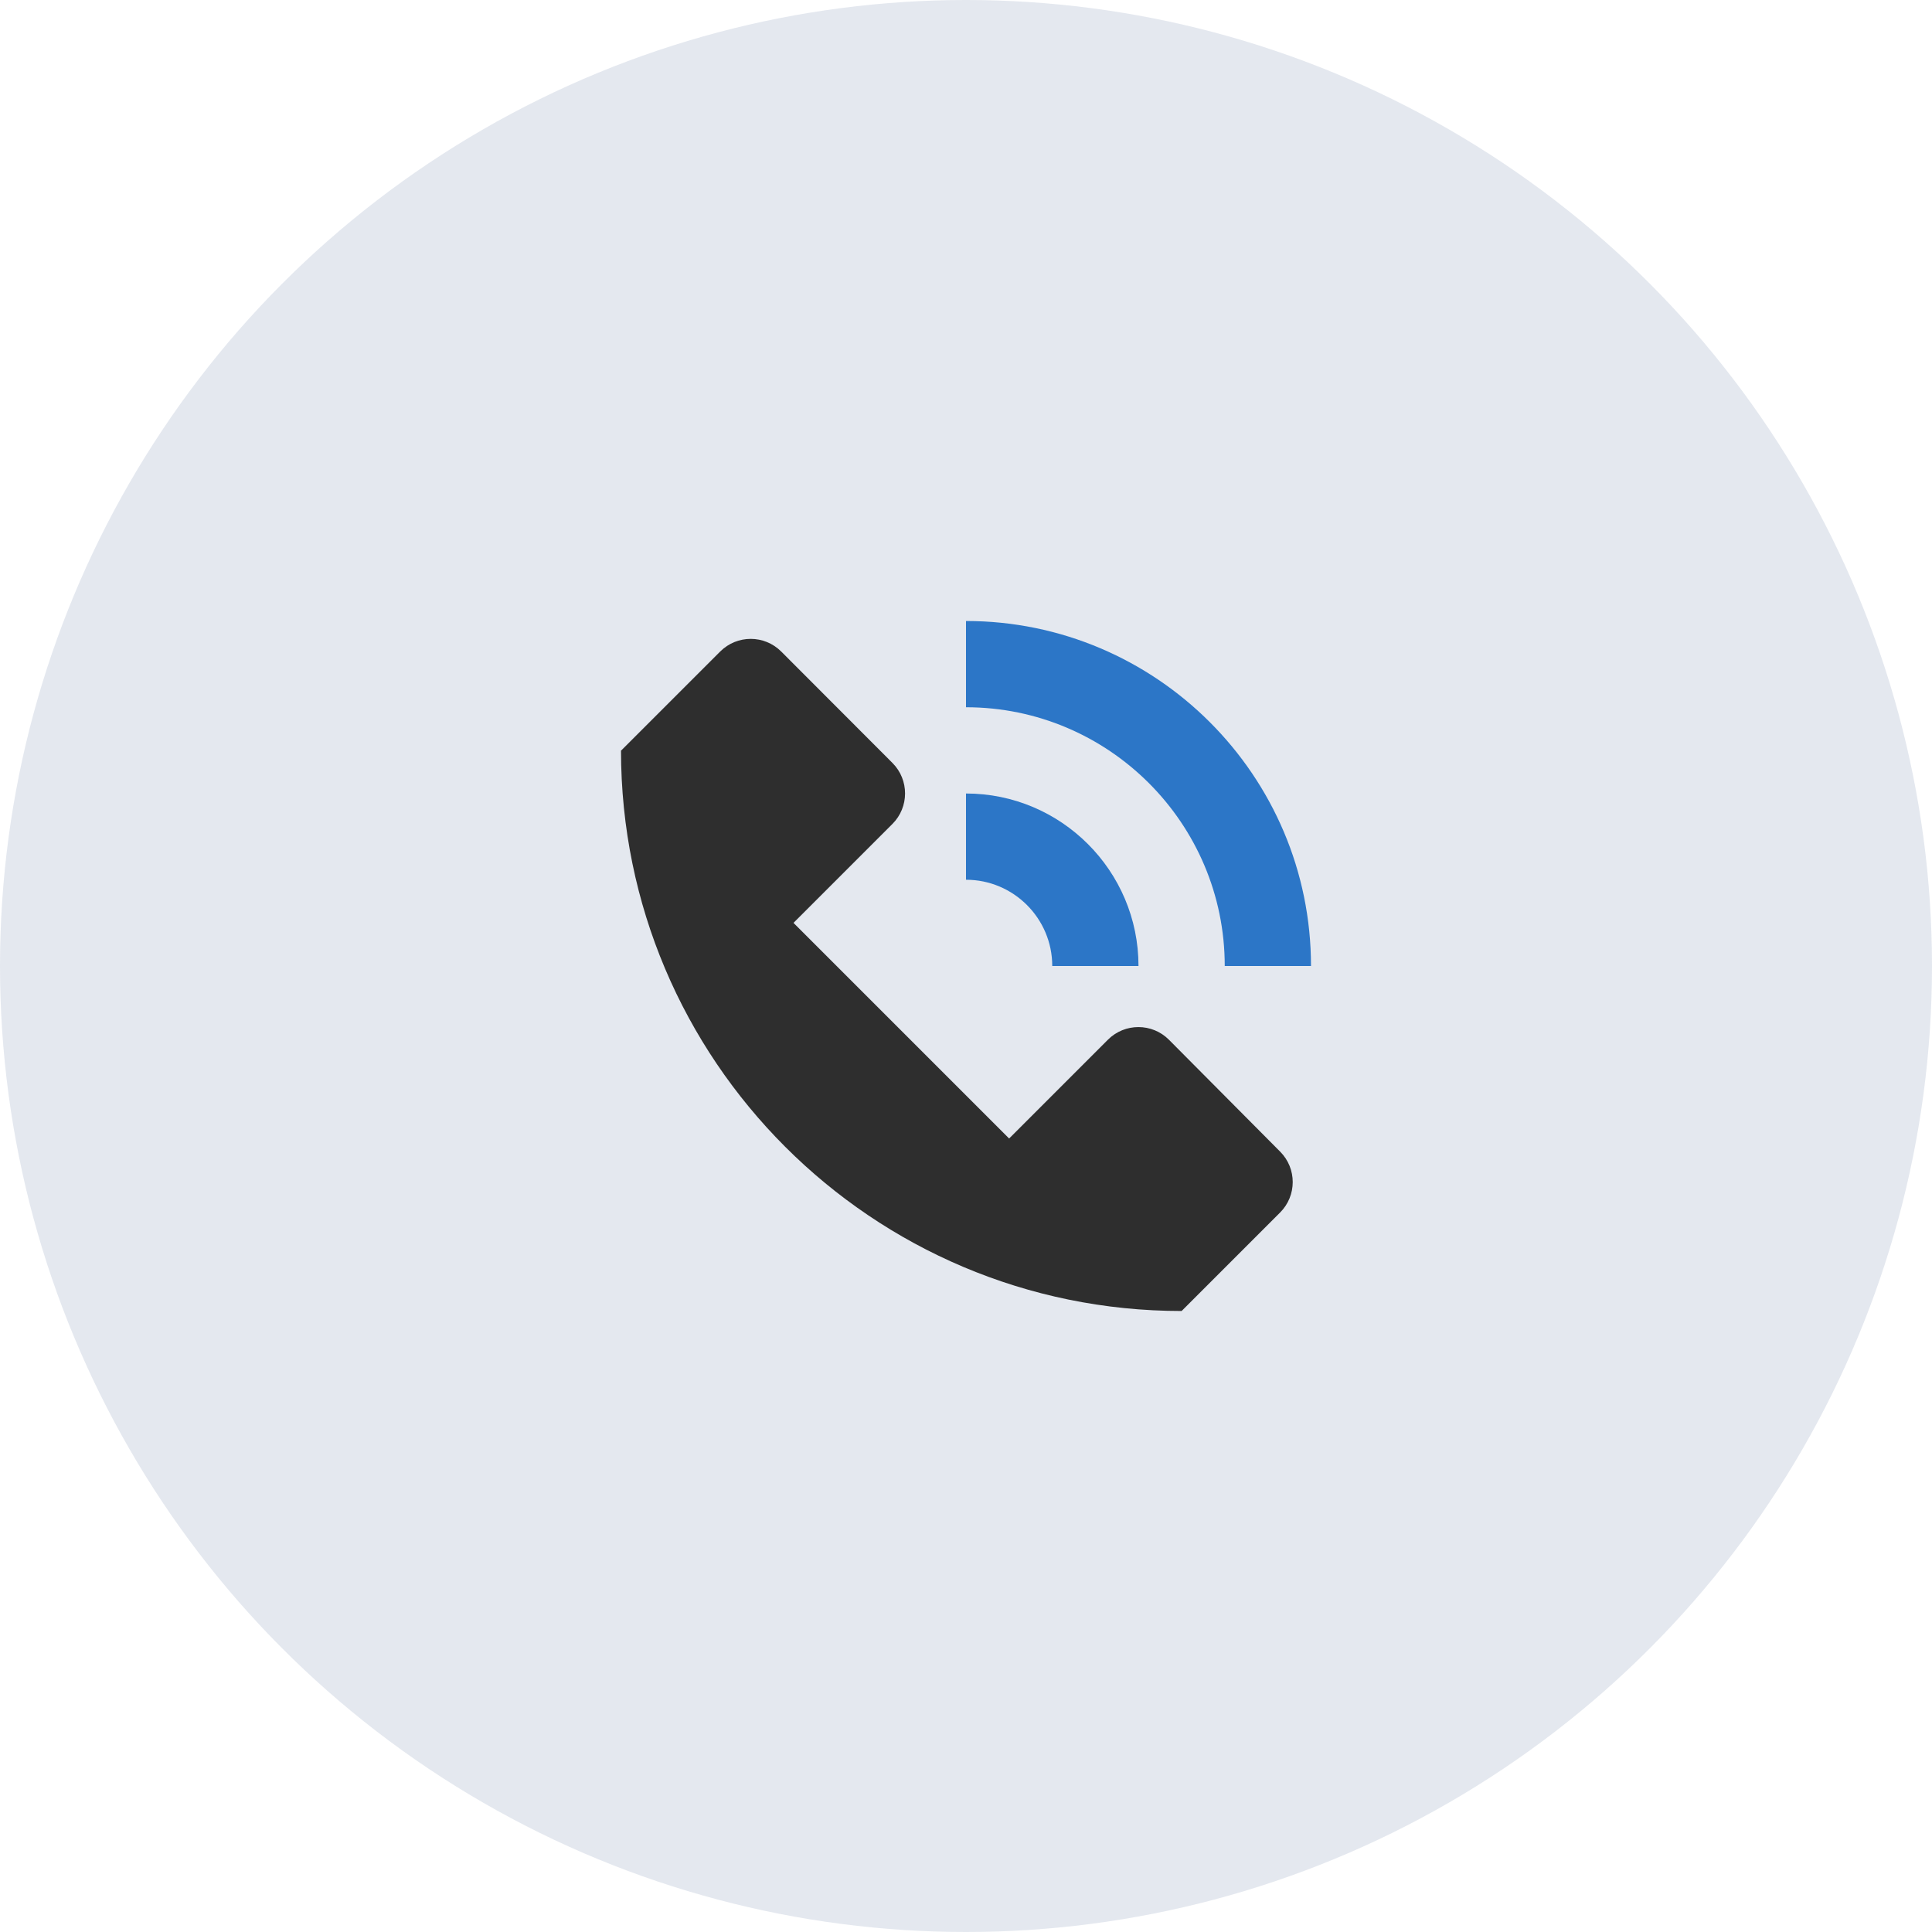 <svg xmlns="http://www.w3.org/2000/svg" width="56" height="56" viewBox="0 0 56 56">
  <g fill="none" fill-rule="evenodd">
    <circle cx="28" cy="28" r="28" fill="#1E407B" opacity=".12"/>
    <g fill-rule="nonzero" transform="translate(18 18)">
      <path fill="#2E2E2E" d="M19.106,15.381 L15.884,12.139 C15.396,11.648 14.602,11.648 14.114,12.136 L11.25,15 L5,8.75 L7.867,5.883 C8.355,5.395 8.356,4.604 7.869,4.115 L4.644,0.885 C4.155,0.396 3.364,0.396 2.875,0.885 L0.005,3.754 L0,3.75 C0,12.725 7.275,20 16.25,20 L19.104,17.146 C19.591,16.659 19.593,15.87 19.106,15.381 Z"/>
      <path fill="#2C76C7" d="M20,10 L17.5,10 C17.5,5.864 14.136,2.5 10,2.5 L10,0 C15.514,0 20,4.486 20,10 Z"/>
      <path fill="#2C76C7" d="M15,10 L12.5,10 C12.5,8.621 11.379,7.5 10,7.5 L10,5 C12.758,5 15,7.242 15,10 Z"/>
    </g>
  </g>
</svg>
